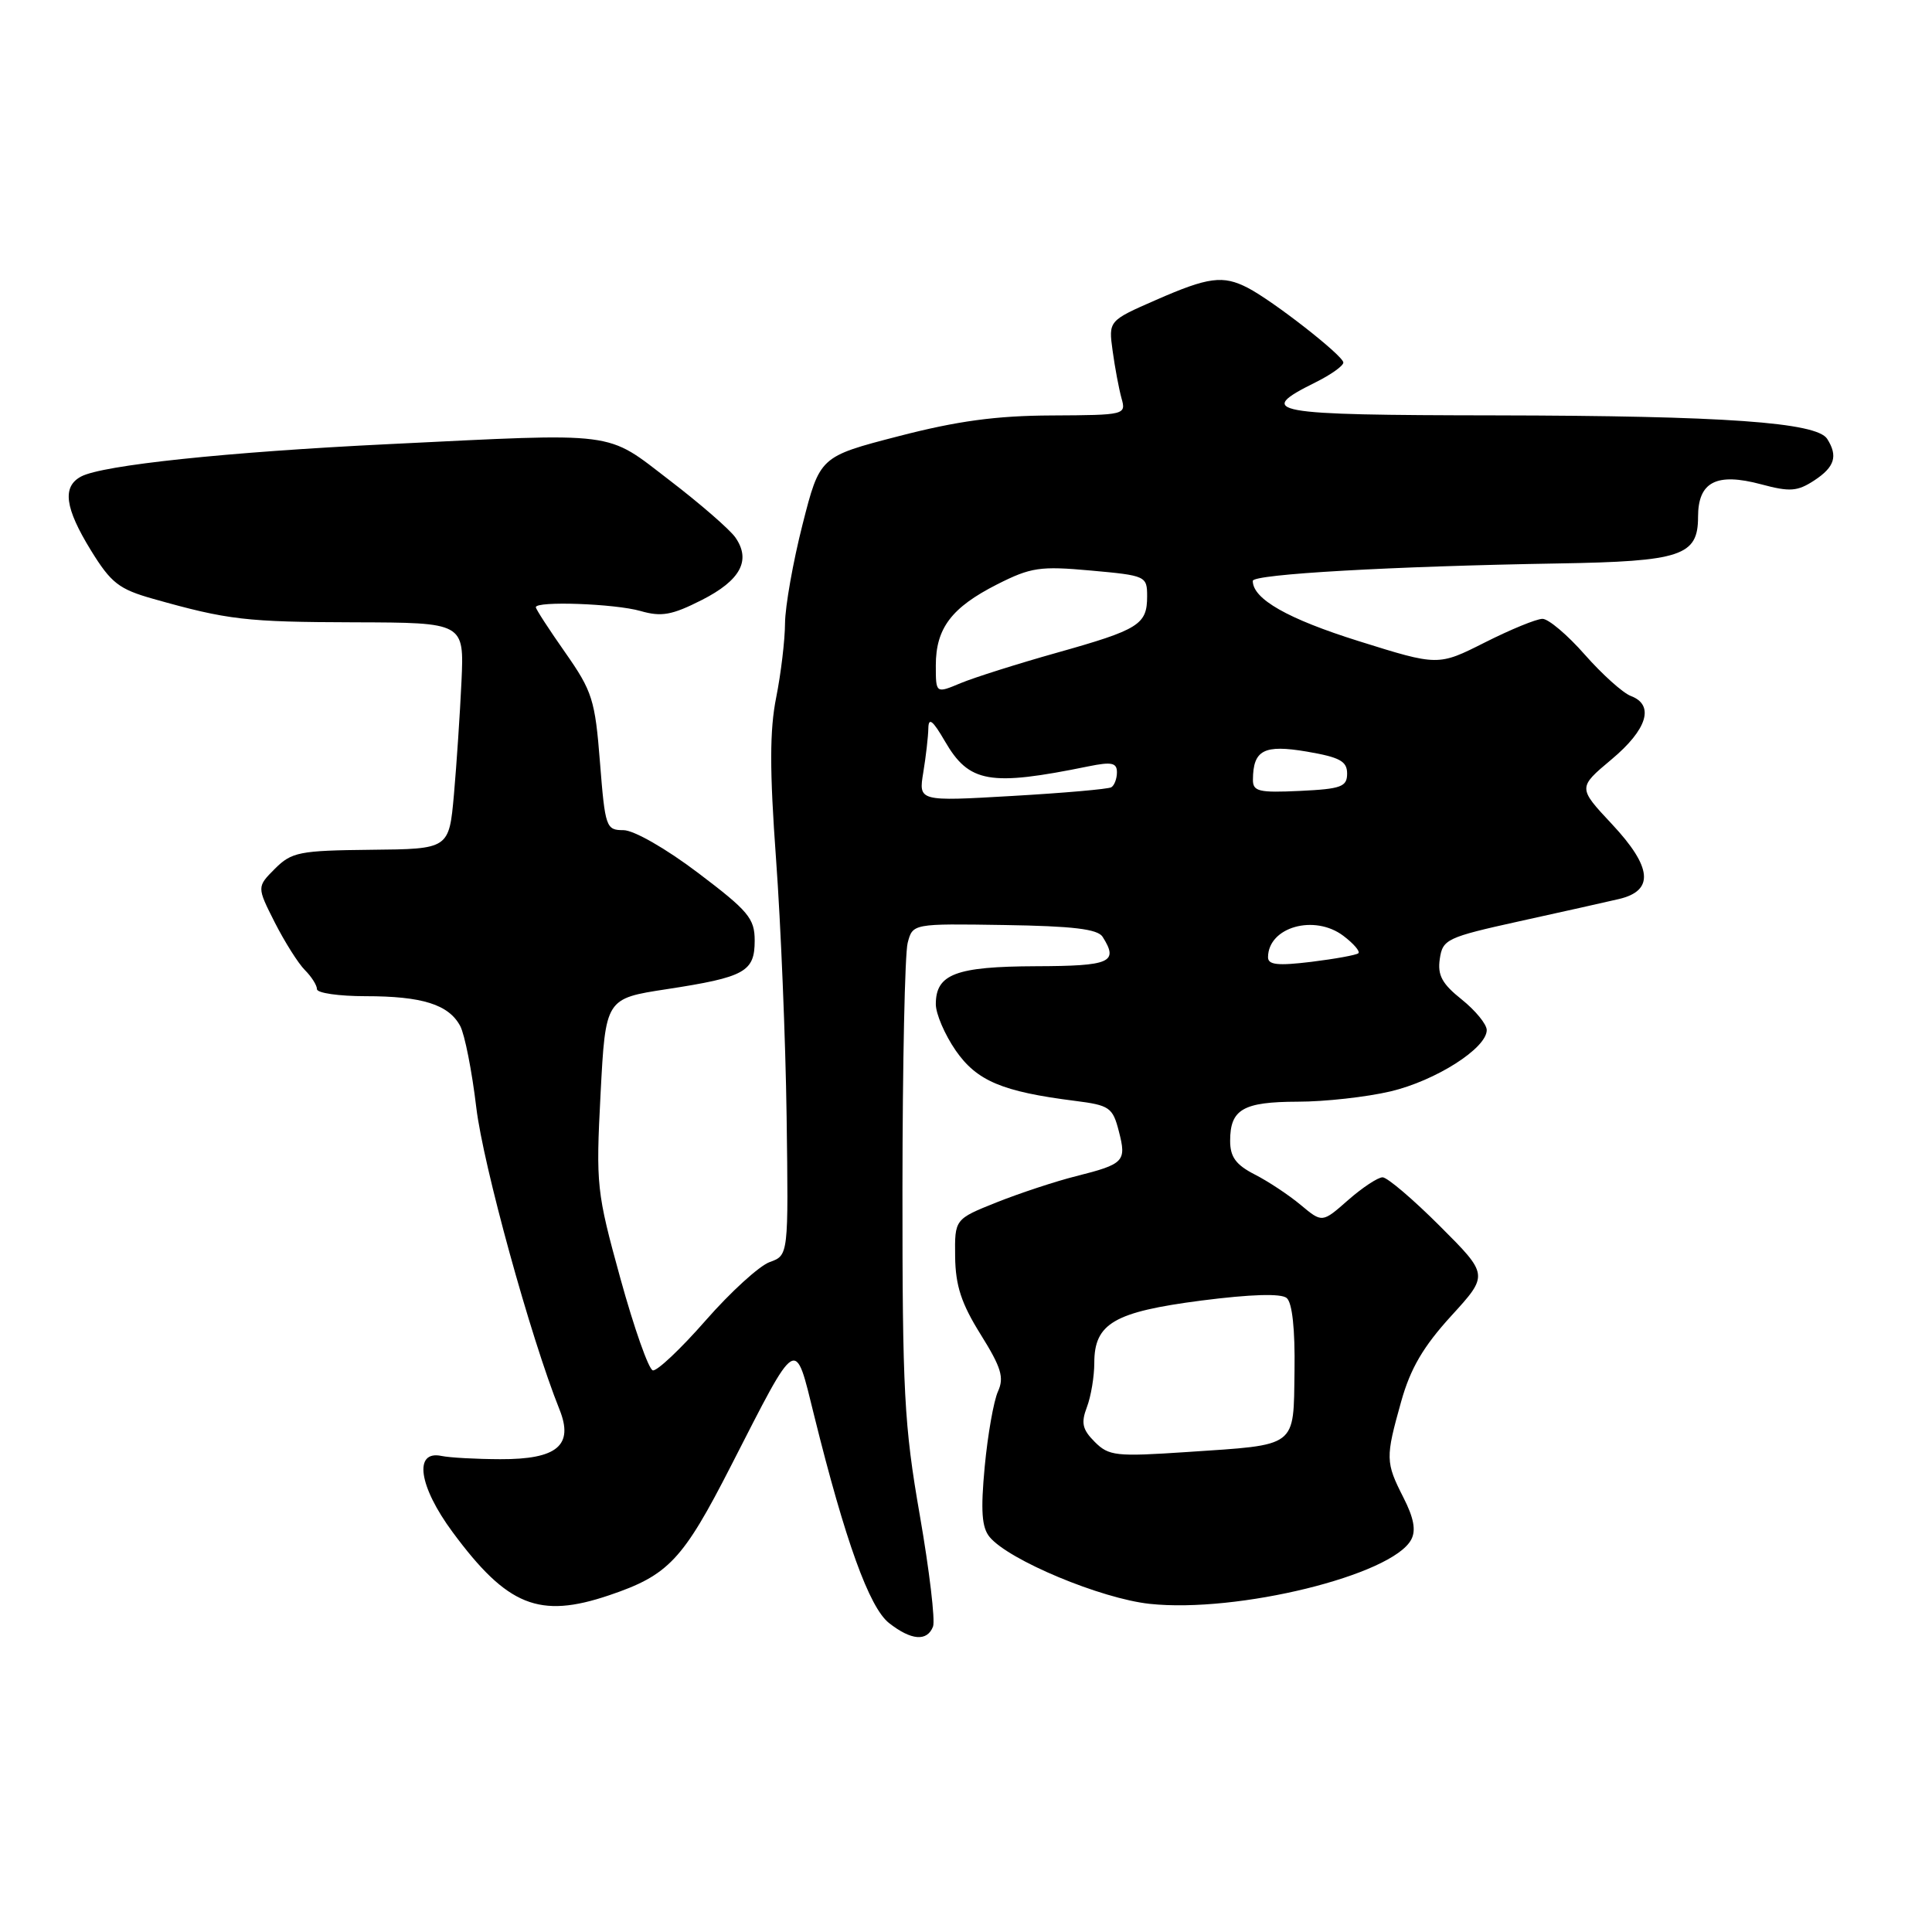 <?xml version="1.0" encoding="UTF-8" standalone="no"?>
<!DOCTYPE svg PUBLIC "-//W3C//DTD SVG 1.1//EN" "http://www.w3.org/Graphics/SVG/1.1/DTD/svg11.dtd" >
<svg xmlns="http://www.w3.org/2000/svg" xmlns:xlink="http://www.w3.org/1999/xlink" version="1.1" viewBox="0 0 256 256">
 <g >
 <path fill="currentColor"
d=" M 123.63 215.53 C 123.94 214.73 123.15 208.09 121.88 200.78 C 119.80 188.87 119.57 184.40 119.58 157.50 C 119.59 141.00 119.90 126.35 120.27 124.94 C 120.94 122.38 120.94 122.38 133.09 122.57 C 142.13 122.71 145.45 123.10 146.10 124.13 C 148.25 127.52 147.17 128.00 137.25 128.03 C 126.65 128.07 124.00 129.07 124.00 133.06 C 124.00 134.34 125.19 137.10 126.63 139.19 C 129.43 143.23 132.79 144.65 142.44 145.87 C 147.02 146.45 147.44 146.74 148.25 149.89 C 149.29 153.90 148.97 154.24 142.58 155.85 C 139.87 156.53 135.15 158.09 132.08 159.31 C 126.50 161.54 126.50 161.54 126.56 166.52 C 126.61 170.36 127.38 172.72 129.94 176.82 C 132.68 181.21 133.08 182.53 132.23 184.39 C 131.67 185.63 130.88 190.10 130.48 194.33 C 129.93 200.20 130.09 202.40 131.13 203.66 C 133.67 206.73 145.89 211.83 152.35 212.52 C 163.96 213.76 184.47 208.73 186.99 204.01 C 187.65 202.79 187.34 201.13 185.96 198.43 C 183.58 193.75 183.57 193.17 185.66 185.72 C 186.89 181.32 188.59 178.43 192.29 174.37 C 197.26 168.93 197.26 168.93 190.80 162.47 C 187.24 158.91 183.82 156.00 183.20 156.00 C 182.58 156.00 180.52 157.36 178.63 159.02 C 175.20 162.04 175.20 162.04 172.35 159.66 C 170.78 158.35 168.04 156.53 166.25 155.62 C 163.76 154.34 163.00 153.30 163.00 151.17 C 163.00 146.99 164.70 146.00 171.95 145.98 C 175.55 145.98 181.08 145.36 184.23 144.62 C 190.22 143.21 197.00 138.90 197.00 136.49 C 197.00 135.72 195.51 133.90 193.69 132.44 C 191.08 130.36 190.46 129.22 190.78 127.06 C 191.16 124.46 191.70 124.20 201.34 122.07 C 206.93 120.84 212.85 119.52 214.50 119.13 C 219.22 118.03 218.94 114.92 213.60 109.21 C 209.07 104.37 209.07 104.37 213.53 100.63 C 218.28 96.66 219.27 93.41 216.09 92.22 C 215.04 91.82 212.30 89.36 210.00 86.75 C 207.71 84.14 205.18 82.00 204.39 82.00 C 203.59 82.00 200.16 83.41 196.75 85.13 C 190.56 88.25 190.56 88.25 180.03 84.95 C 170.62 82.00 166.00 79.37 166.00 76.97 C 166.00 76.08 184.48 75.03 206.50 74.66 C 222.77 74.39 225.00 73.65 225.00 68.50 C 225.00 63.84 227.43 62.59 233.35 64.17 C 237.18 65.20 238.16 65.12 240.40 63.66 C 243.11 61.88 243.56 60.43 242.11 58.15 C 240.72 55.96 228.46 55.09 198.17 55.04 C 168.11 55.00 166.26 54.66 174.30 50.67 C 176.34 49.66 178.00 48.48 178.00 48.04 C 178.00 47.14 168.68 39.86 165.32 38.13 C 162.05 36.45 160.12 36.70 153.19 39.74 C 146.88 42.50 146.88 42.50 147.43 46.50 C 147.73 48.70 148.26 51.51 148.60 52.75 C 149.23 54.97 149.11 55.00 139.37 55.05 C 132.00 55.08 126.85 55.78 119.06 57.80 C 108.63 60.50 108.63 60.50 106.34 69.50 C 105.08 74.45 104.04 80.34 104.02 82.58 C 104.01 84.83 103.48 89.25 102.85 92.41 C 101.98 96.75 101.97 102.02 102.83 113.83 C 103.46 122.45 104.09 137.79 104.23 147.92 C 104.48 166.34 104.48 166.34 101.99 167.23 C 100.62 167.72 96.80 171.20 93.50 174.97 C 90.20 178.74 87.05 181.71 86.50 181.58 C 85.95 181.45 84.02 175.97 82.21 169.42 C 79.04 157.91 78.95 157.07 79.58 144.90 C 80.24 132.31 80.24 132.31 88.35 131.07 C 98.71 129.48 100.00 128.77 100.00 124.63 C 100.00 121.70 99.17 120.71 92.51 115.67 C 88.23 112.43 83.98 110.00 82.61 110.00 C 80.31 110.00 80.18 109.64 79.50 101.02 C 78.85 92.73 78.49 91.60 74.90 86.47 C 72.75 83.41 71.00 80.71 71.00 80.46 C 71.00 79.61 81.49 79.99 84.87 80.96 C 87.65 81.76 89.03 81.51 92.98 79.51 C 98.13 76.90 99.56 74.24 97.43 71.20 C 96.68 70.14 92.77 66.74 88.72 63.64 C 80.15 57.07 82.26 57.35 51.50 58.85 C 30.06 59.89 13.58 61.63 10.75 63.14 C 8.21 64.49 8.59 67.30 12.05 72.93 C 14.72 77.26 15.76 78.07 20.30 79.35 C 30.22 82.15 32.57 82.42 47.00 82.46 C 61.50 82.50 61.50 82.50 61.15 90.27 C 60.95 94.55 60.50 101.30 60.15 105.27 C 59.50 112.50 59.50 112.50 49.17 112.60 C 39.66 112.70 38.65 112.90 36.43 115.11 C 34.03 117.52 34.03 117.52 36.41 122.23 C 37.73 124.82 39.52 127.66 40.40 128.54 C 41.28 129.42 42.00 130.56 42.00 131.07 C 42.00 131.58 44.90 132.00 48.43 132.00 C 55.95 132.00 59.45 133.10 60.98 135.95 C 61.58 137.08 62.54 141.94 63.11 146.75 C 64.02 154.38 70.30 177.20 74.13 186.75 C 76.05 191.52 73.84 193.38 66.28 193.35 C 63.10 193.34 59.60 193.15 58.50 192.92 C 54.78 192.14 55.48 196.94 59.97 203.01 C 67.22 212.82 71.44 214.52 80.72 211.38 C 88.59 208.72 90.48 206.71 96.86 194.23 C 105.80 176.76 105.28 177.08 107.89 187.61 C 111.99 204.15 115.18 213.00 117.80 215.06 C 120.74 217.37 122.85 217.54 123.63 215.53 Z  M 145.06 191.06 C 143.42 189.42 143.22 188.55 144.02 186.45 C 144.56 185.03 145.00 182.39 145.00 180.59 C 145.00 175.36 147.63 173.83 159.19 172.33 C 165.75 171.49 169.74 171.37 170.49 171.99 C 171.23 172.61 171.61 176.11 171.53 181.63 C 171.38 191.92 172.06 191.41 157.29 192.40 C 147.87 193.03 146.93 192.93 145.06 191.06 Z  M 168.02 126.82 C 168.06 122.83 174.17 121.11 178.00 124.00 C 179.36 125.03 180.25 126.06 179.99 126.31 C 179.72 126.55 176.91 127.06 173.75 127.45 C 169.29 127.99 168.00 127.85 168.02 126.82 Z  M 122.34 102.35 C 122.69 100.23 122.99 97.60 123.01 96.50 C 123.04 95.01 123.59 95.44 125.20 98.21 C 128.41 103.75 131.12 104.22 144.25 101.54 C 147.30 100.92 148.00 101.07 148.00 102.33 C 148.00 103.18 147.66 104.08 147.25 104.32 C 146.84 104.56 140.92 105.08 134.10 105.47 C 121.71 106.19 121.71 106.19 122.34 102.35 Z  M 166.02 103.30 C 166.05 99.37 167.48 98.63 173.16 99.59 C 177.53 100.34 178.50 100.86 178.50 102.50 C 178.50 104.25 177.73 104.54 172.25 104.80 C 166.79 105.06 166.00 104.87 166.02 103.30 Z  M 124.00 88.17 C 124.00 83.25 126.08 80.50 132.11 77.44 C 136.60 75.17 137.80 74.99 144.54 75.60 C 151.84 76.26 152.00 76.33 152.00 79.02 C 152.00 82.76 150.92 83.43 140.04 86.49 C 134.84 87.95 129.10 89.77 127.29 90.52 C 124.00 91.90 124.00 91.90 124.00 88.17 Z "/>
</g>
</svg>